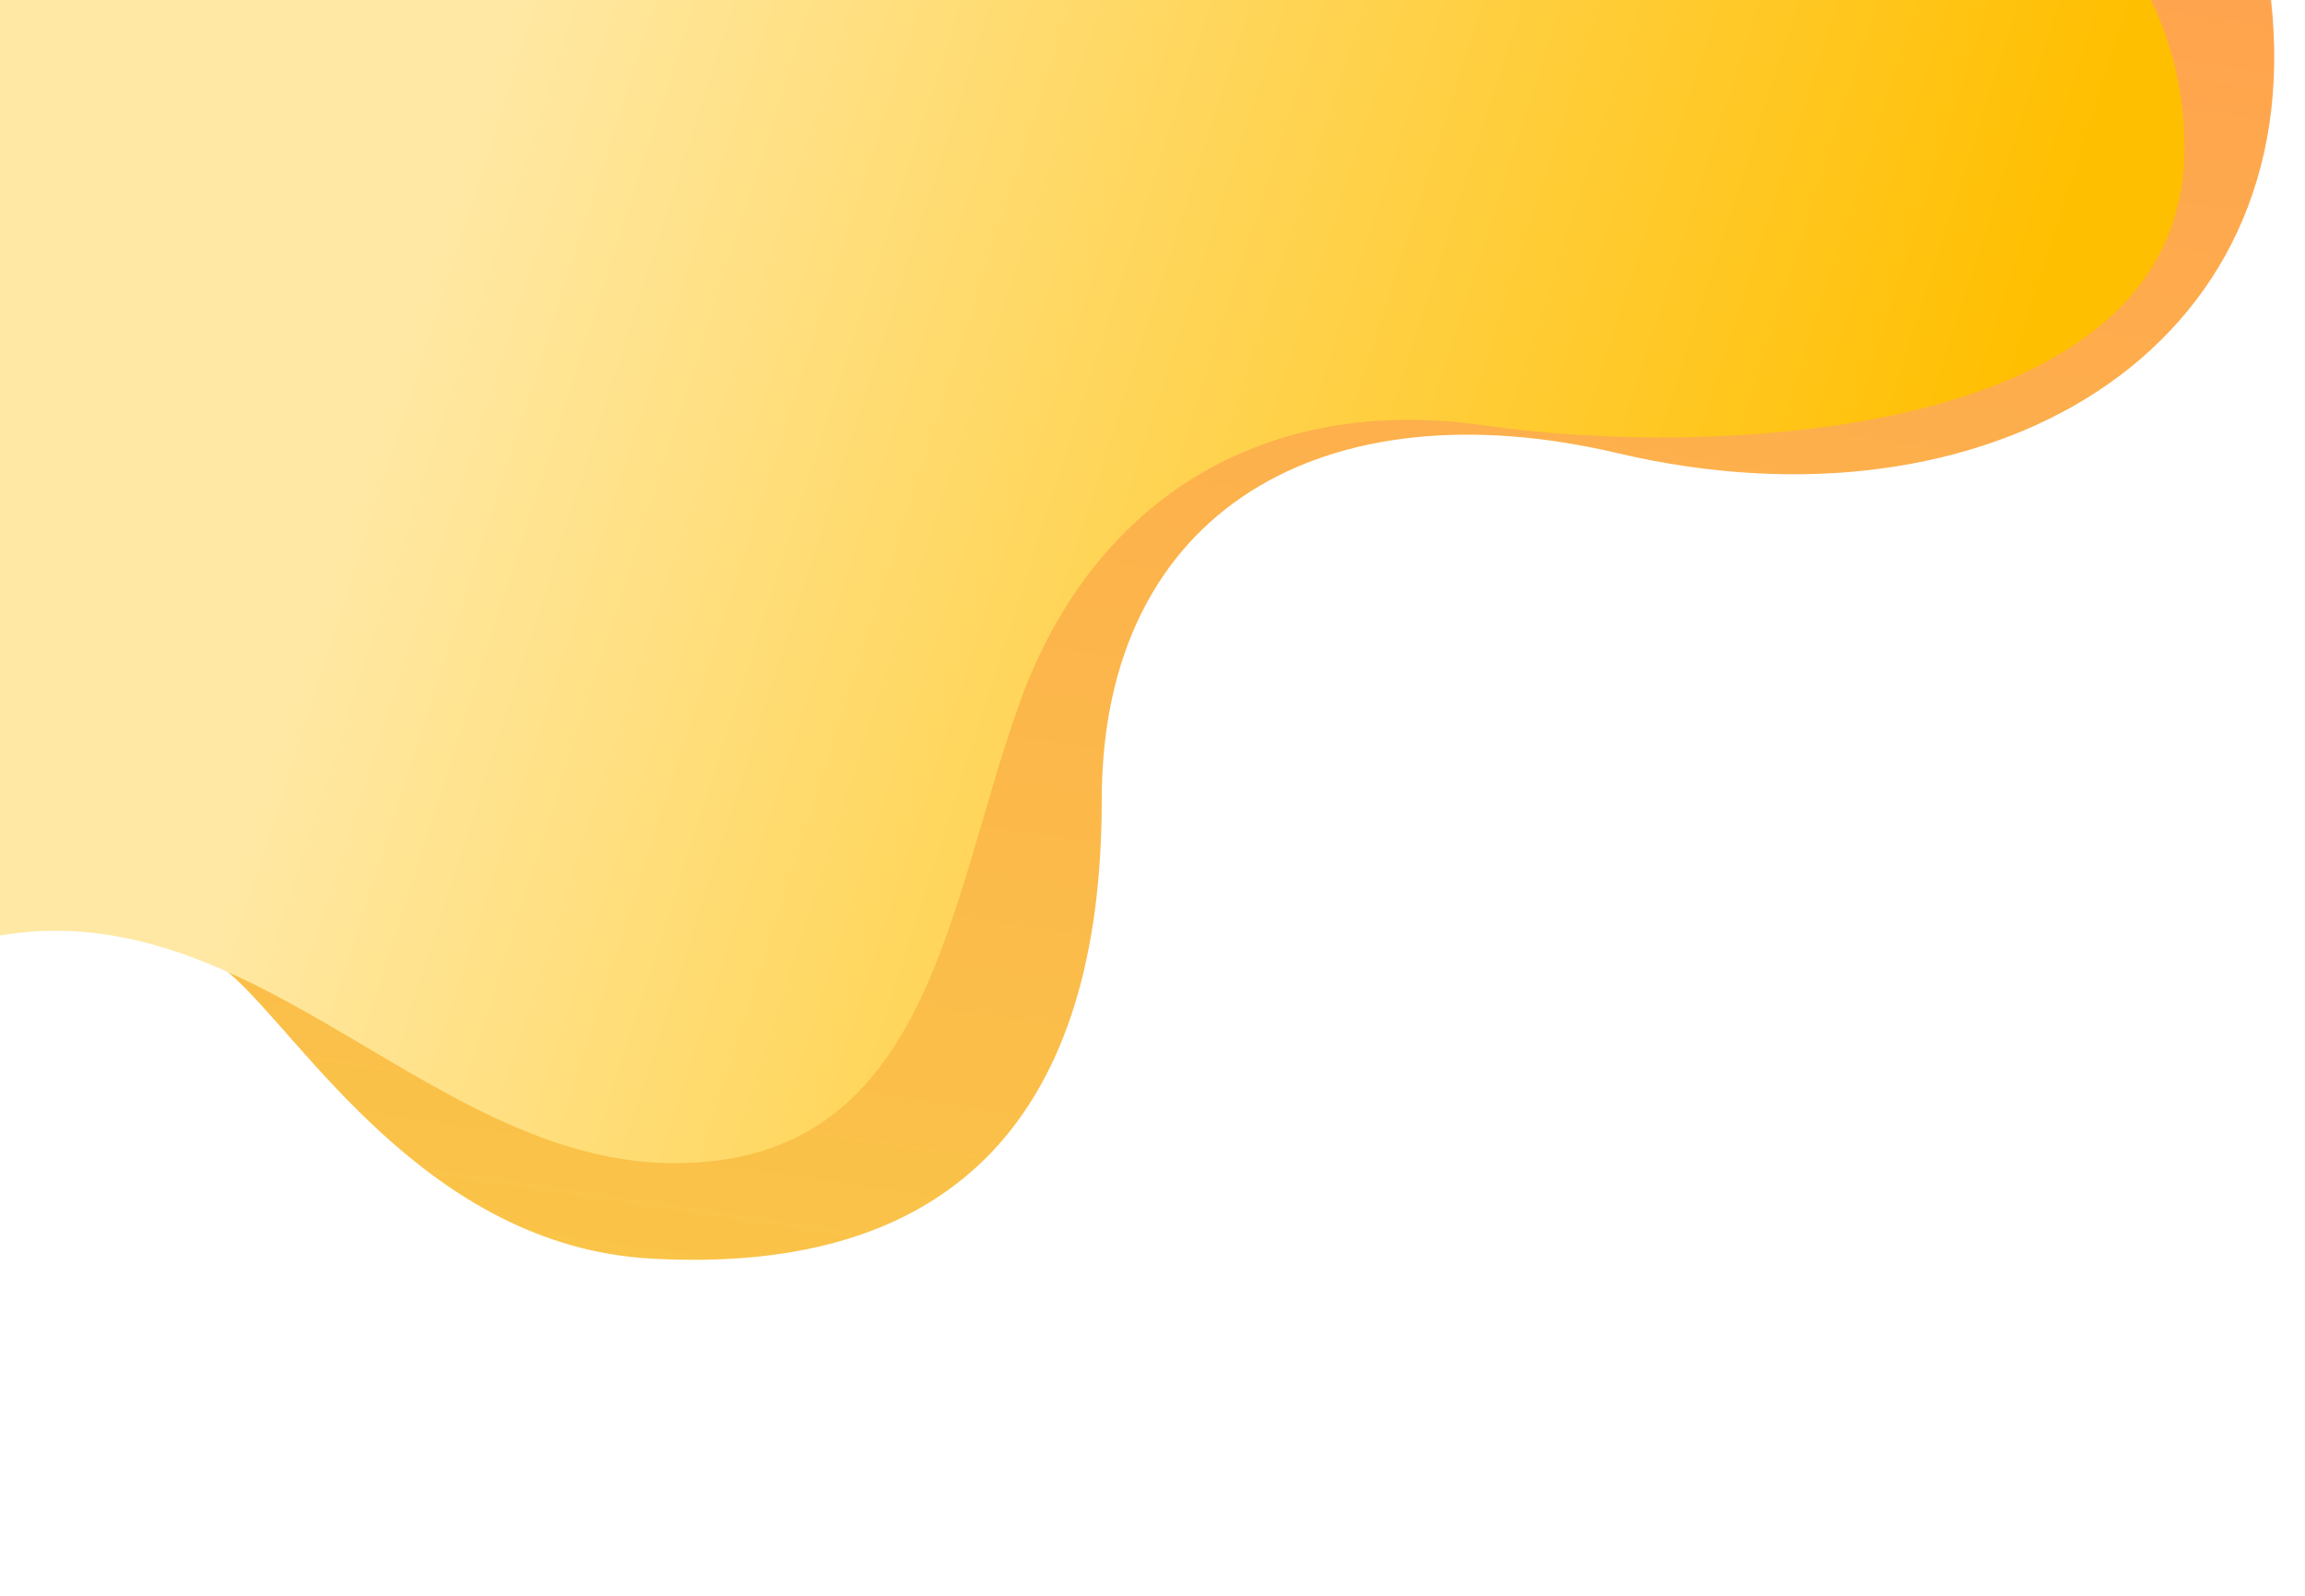 <svg width="757" height="524" viewBox="0 0 757 524" fill="none" xmlns="http://www.w3.org/2000/svg">
<path d="M213.829 413.341C139.907 409.209 98.907 339.709 75.408 319.709C51.908 299.709 13.408 268.209 -43.593 299.209C-86.883 293.012 -82.093 308.127 -82.092 237.709C-82.092 166.209 -33.093 -0.159 -33.093 -0.159L745.829 -0.159C758.826 115.841 652.327 177.34 531.327 148.84C435.439 126.255 361.829 167.022 361.829 262.841C361.829 364.209 315.141 419.003 213.829 413.341Z" fill="url(#paint0_linear)"/>
<path d="M717.407 48.71C717.407 -30.79 640.574 -68.457 594.407 -86.79H-14.093V310.501C78 283.001 137.5 382.001 221.5 382.001C305.5 382.001 310.907 297.21 334.907 230.71C358.907 164.21 414.907 129.21 487.407 139.71C559.907 150.21 717.407 145.725 717.407 48.71Z" fill="url(#paint1_linear)"/>
<defs>
<linearGradient id="paint0_linear" x1="780.5" y1="-9.5" x2="676.605" y2="688.228" gradientUnits="userSpaceOnUse">
<stop offset="0" stop-color="#FFA34E"/>
<stop offset="1" stop-color="#F8D146"/>
</linearGradient>
<linearGradient id="paint1_linear" x1="717.407" y1="-51.652" x2="236.19" y2="-206.055" gradientUnits="userSpaceOnUse">
<stop stop-color="#FFBF01"/>
<stop offset="1" stop-color="#FFE8A3"/>
</linearGradient>
</defs>
</svg>
